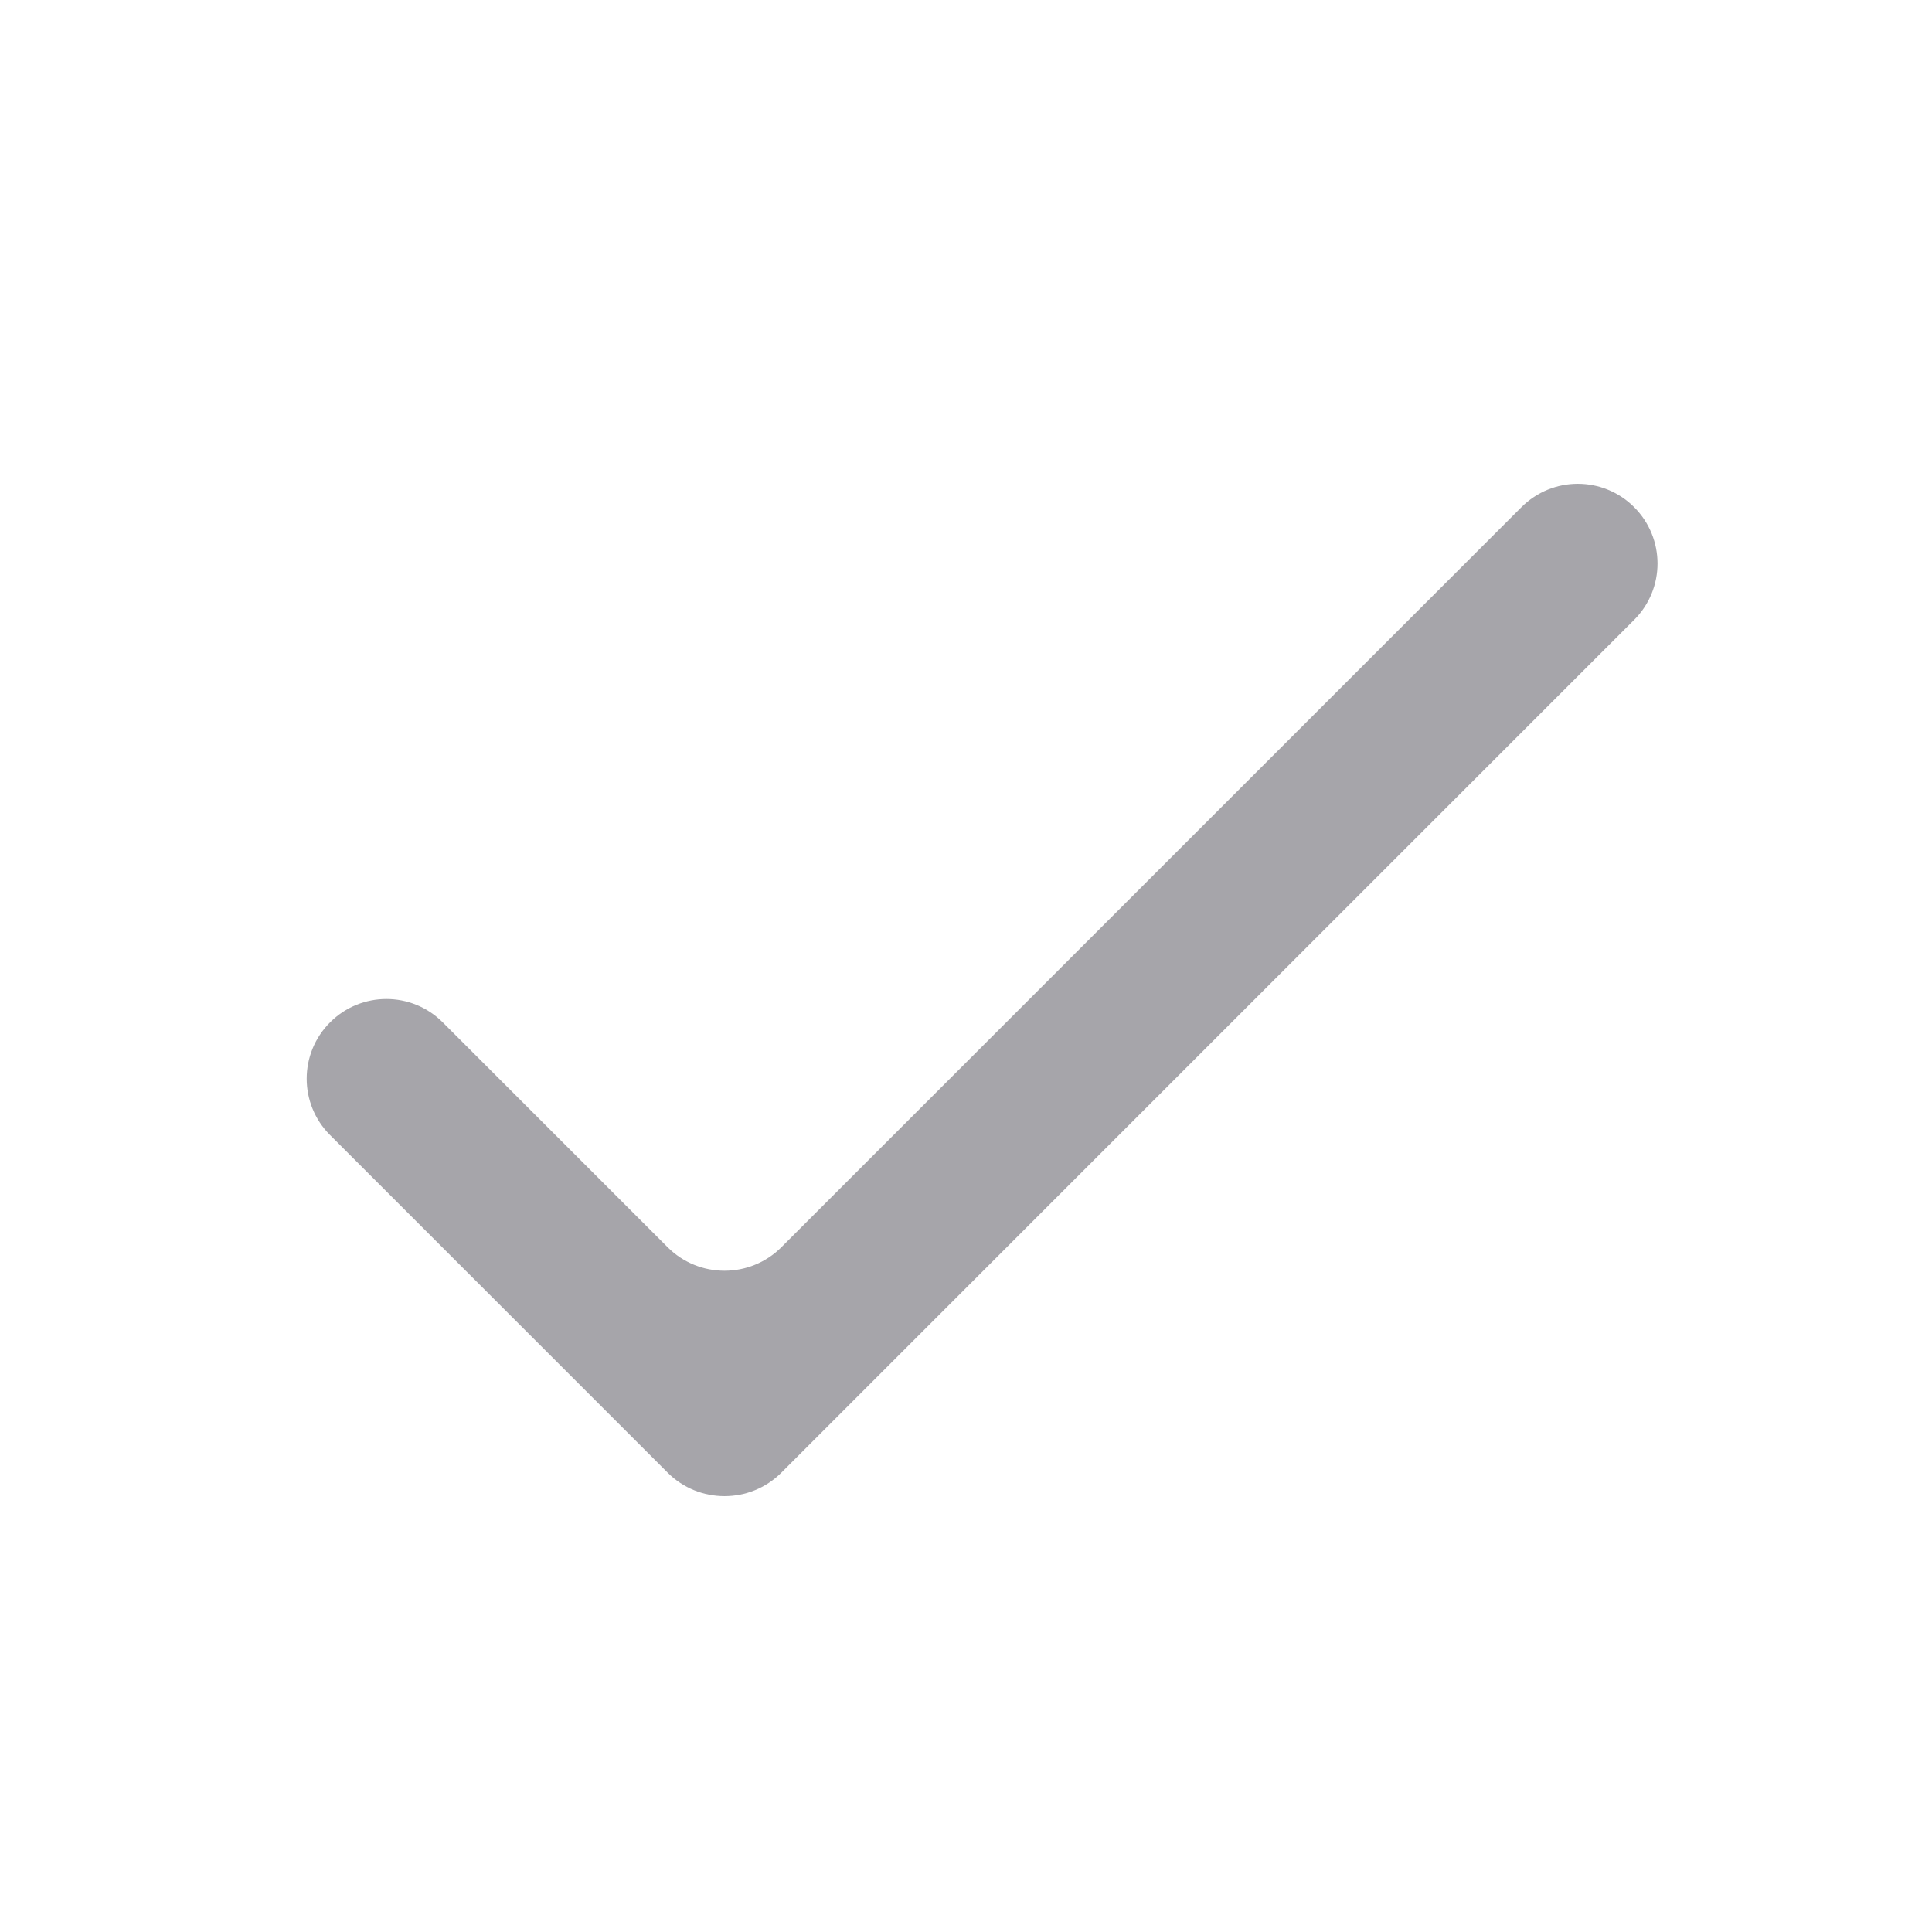 <svg width="24" height="24" viewBox="0 0 24 24" fill="none" xmlns="http://www.w3.org/2000/svg">
<path d="M9.707 15.493C9.317 15.883 8.683 15.883 8.293 15.493L5.5 12.7C5.113 12.313 4.487 12.313 4.1 12.7C3.713 13.087 3.713 13.713 4.1 14.1L8.293 18.293C8.683 18.683 9.317 18.683 9.707 18.293L20.3 7.7C20.687 7.313 20.687 6.687 20.3 6.3C19.913 5.913 19.287 5.913 18.9 6.3L9.707 15.493Z" fill="#A6A5AA"/>
</svg>

